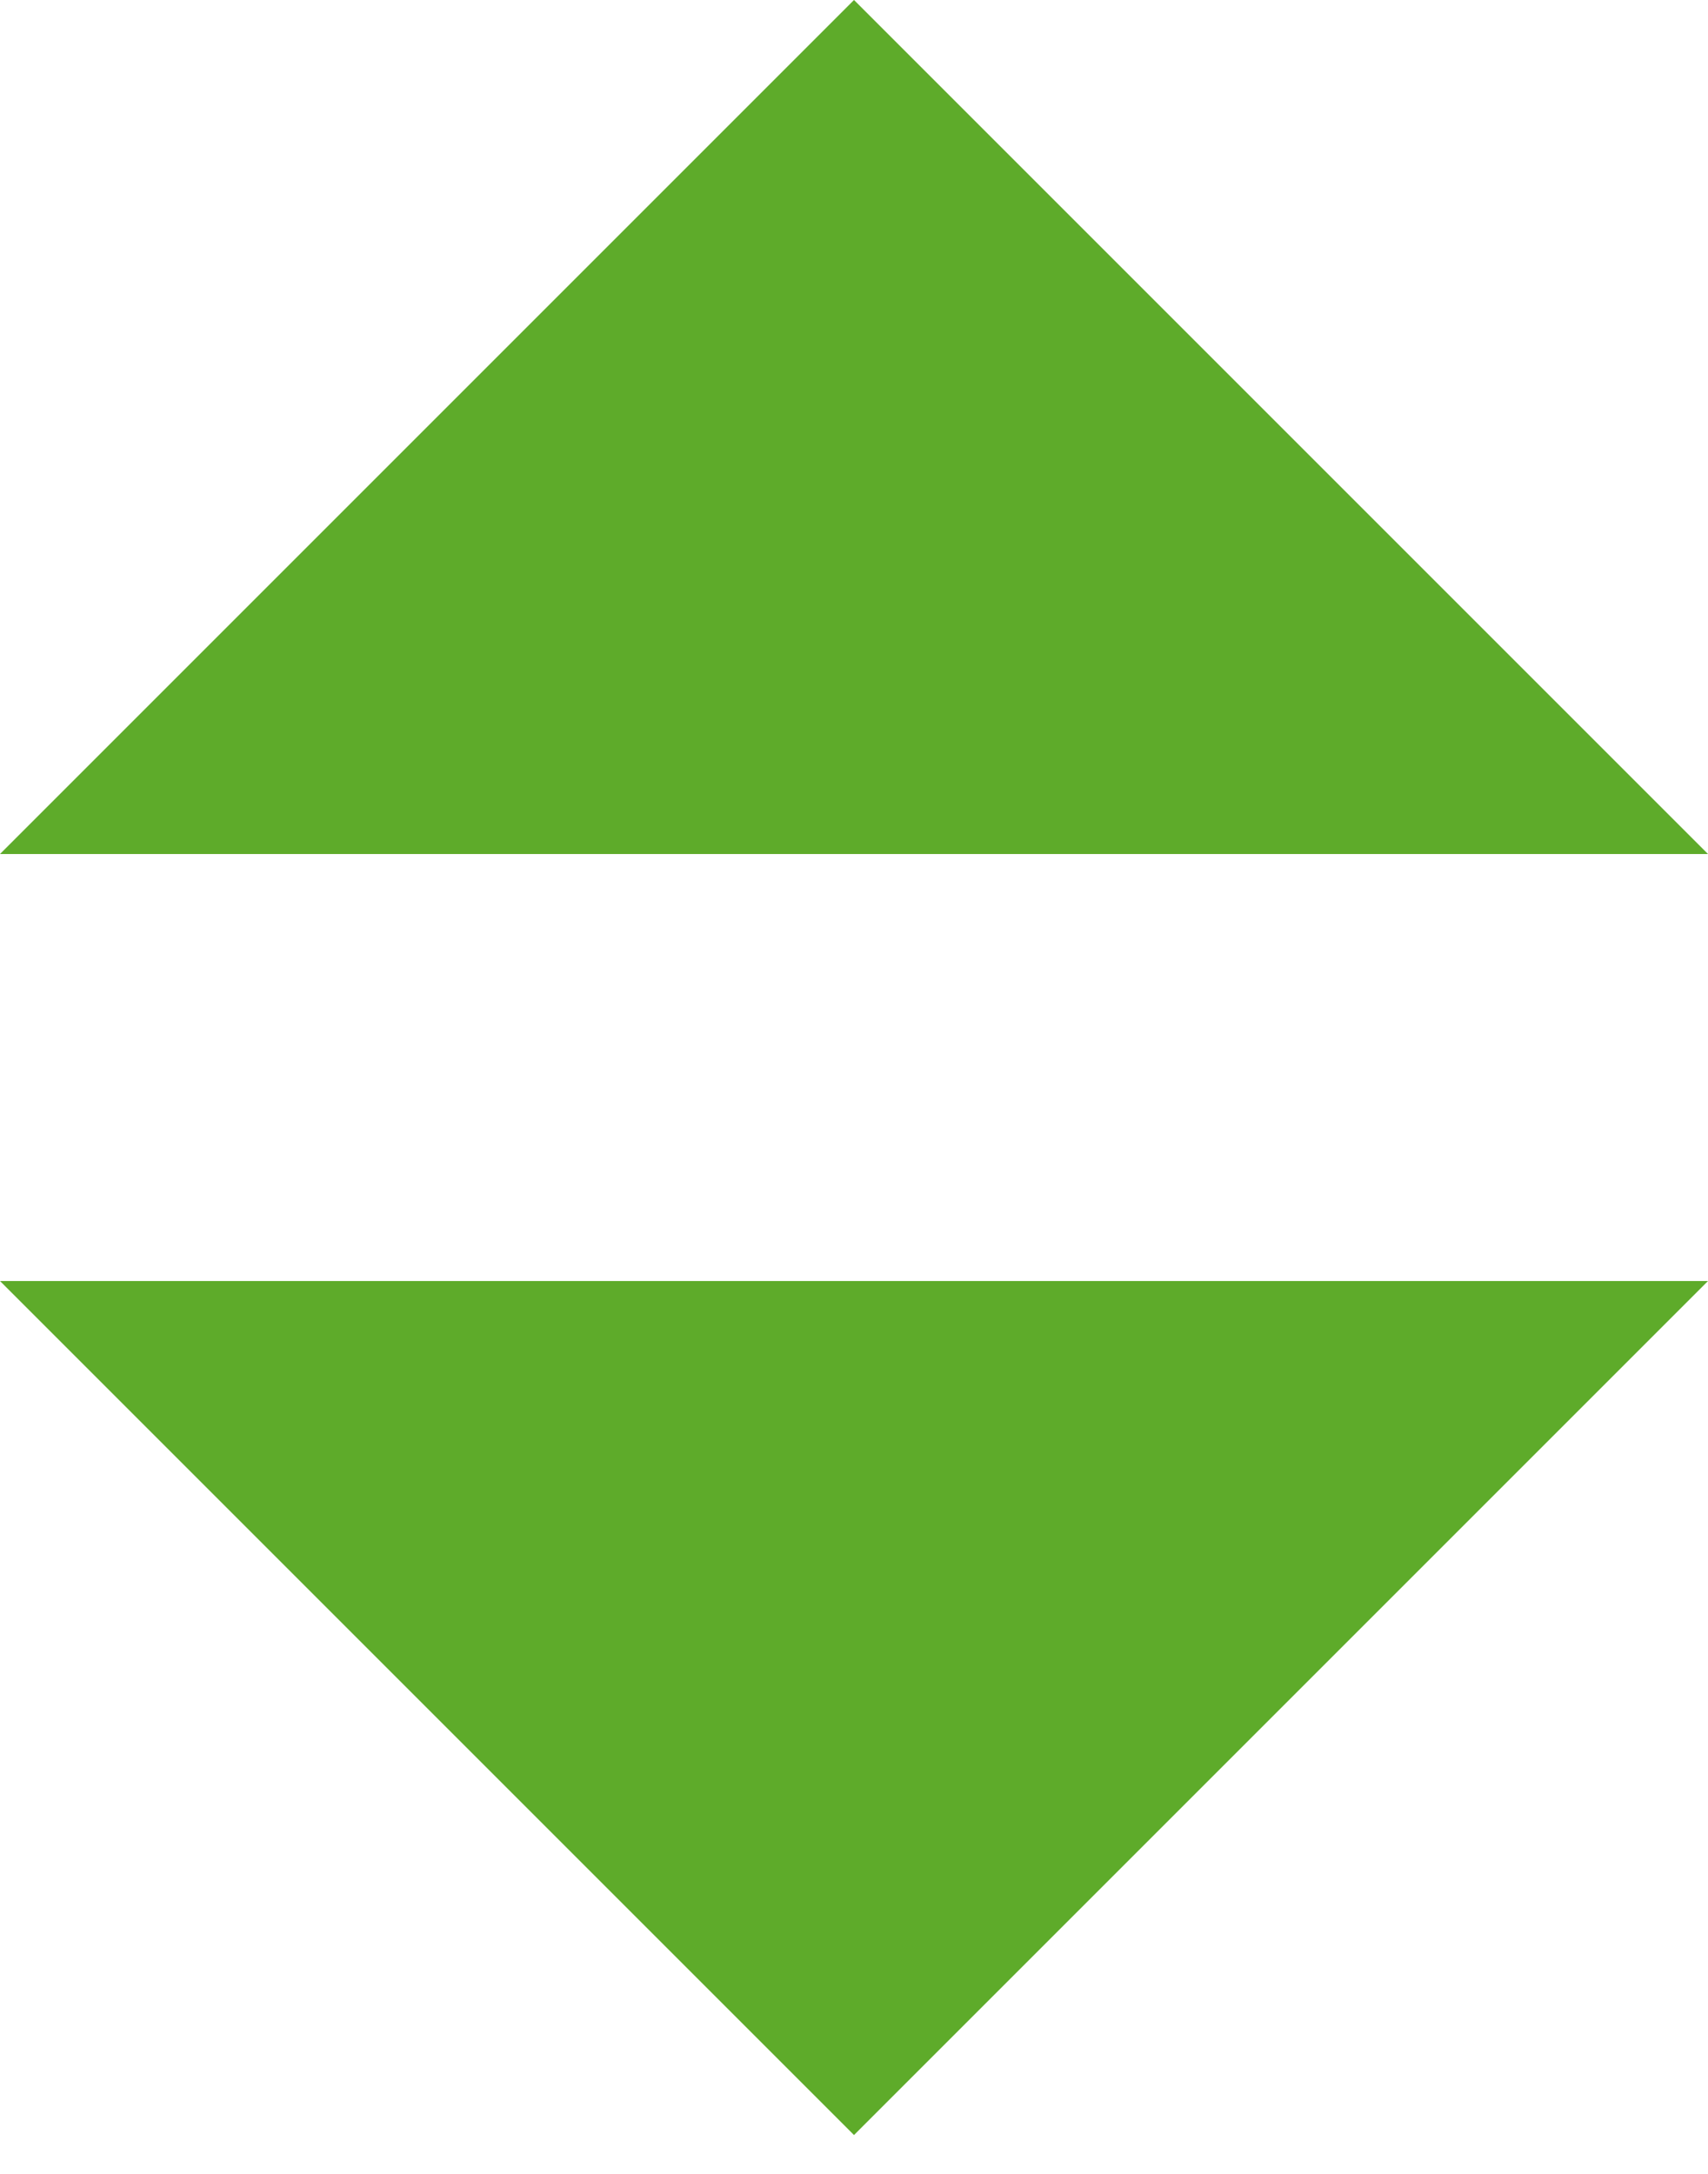 <svg width="11" height="14" viewBox="0 0 11 14" fill="none" xmlns="http://www.w3.org/2000/svg">
<path d="M5.5 0L11 5.5H5.5H2.30404e-07L5.5 0Z" fill="#5EAB2A"/>
<path d="M5.5 13.75L1.96696e-08 8.25L5.5 8.25L11 8.25L5.5 13.75Z" fill="#5EAB2A"/>
</svg>

